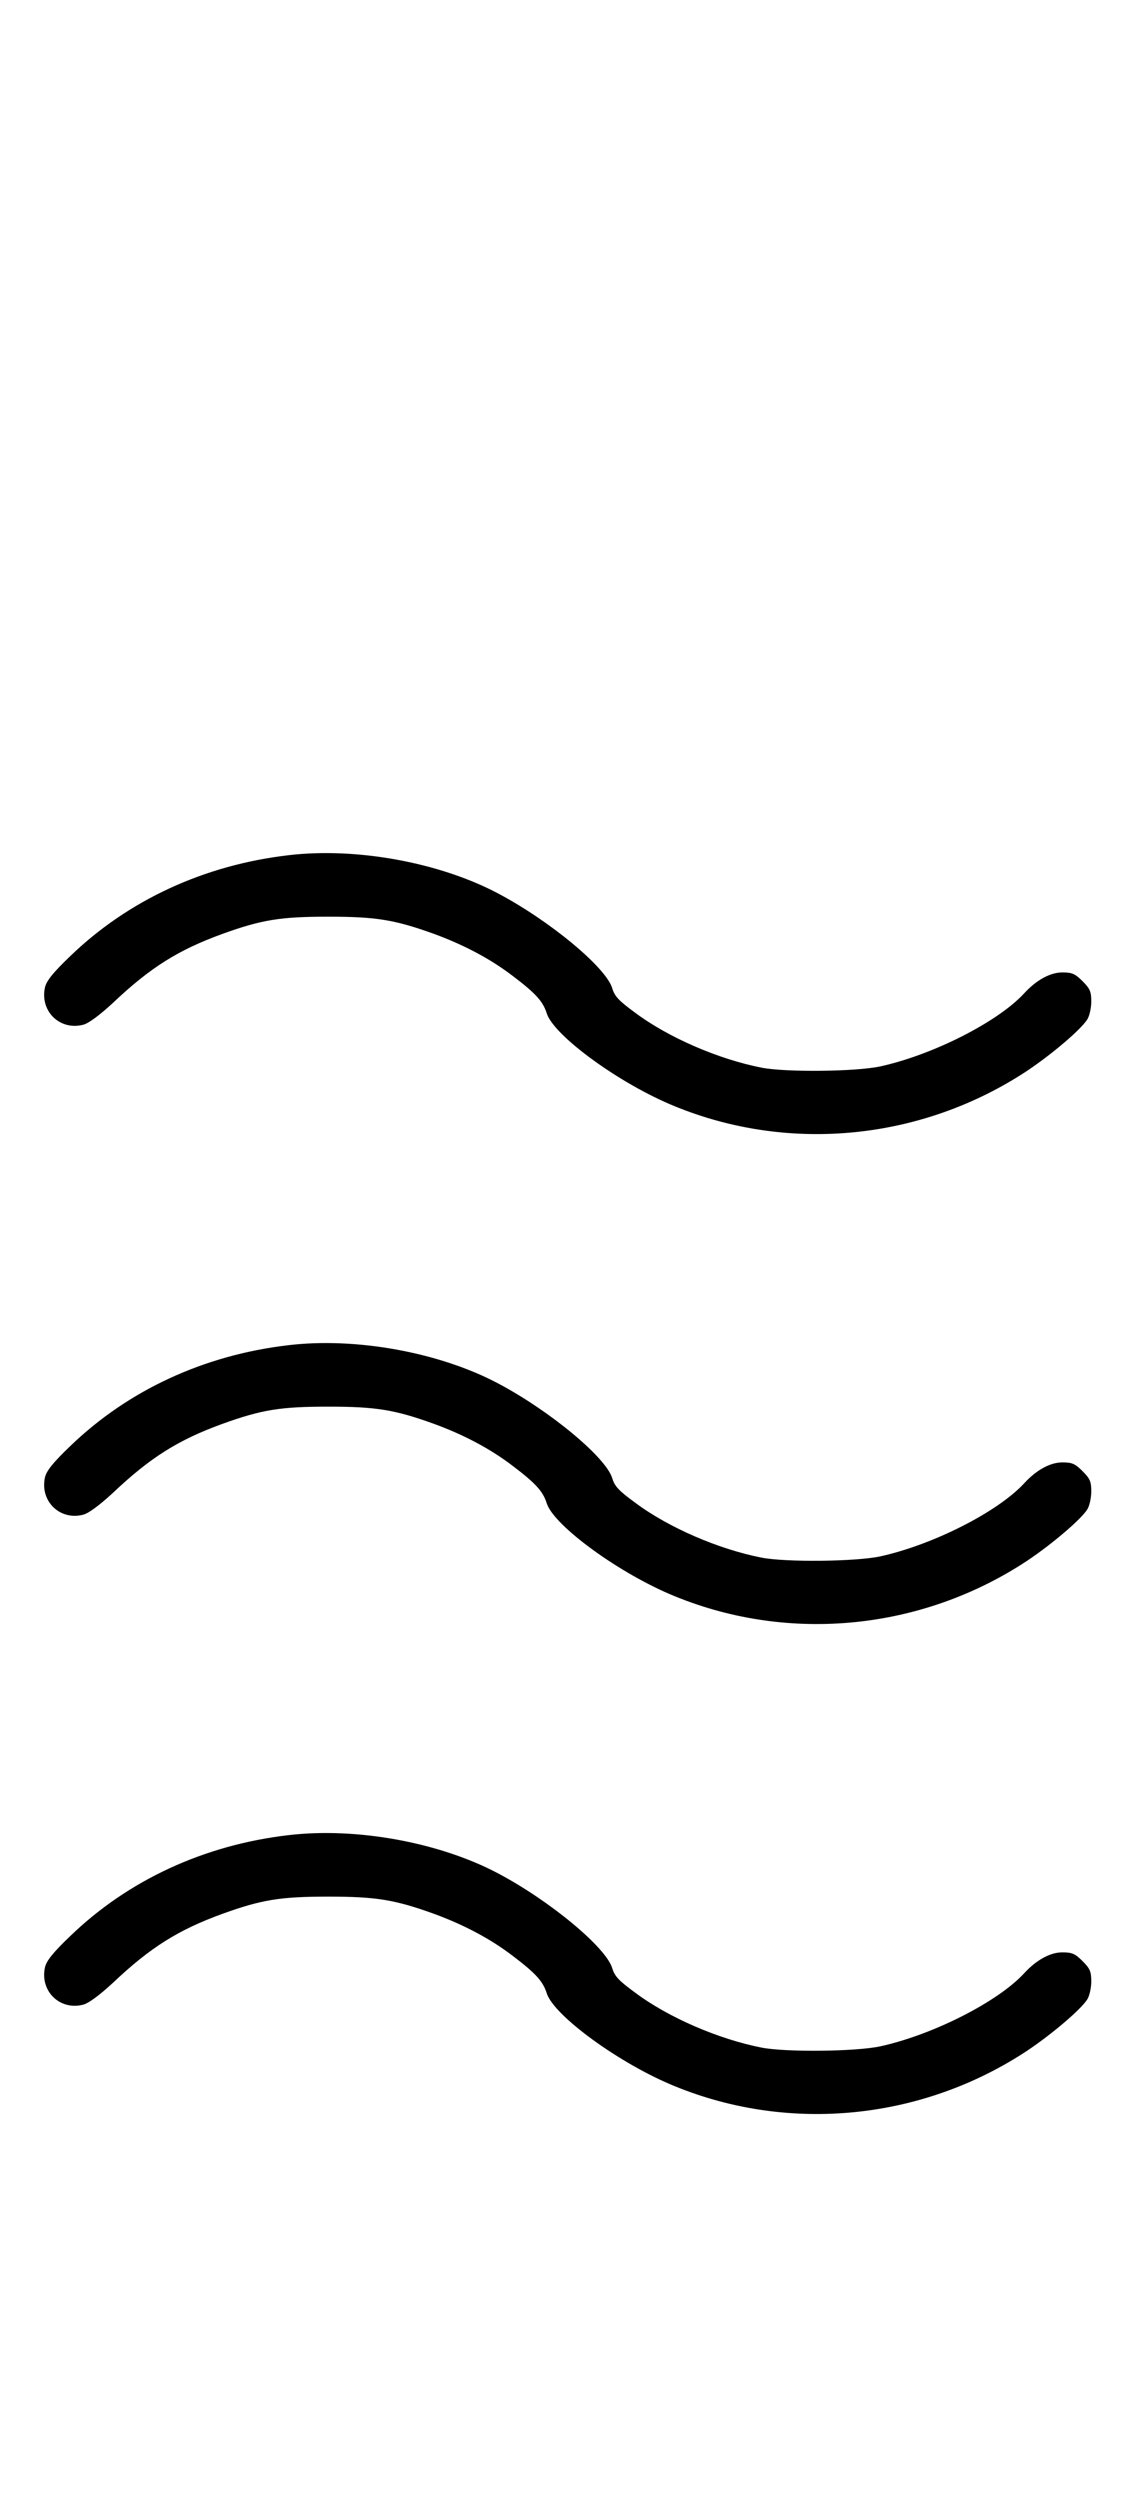 <?xml version="1.0" standalone="no"?>
<!DOCTYPE svg PUBLIC "-//W3C//DTD SVG 20010904//EN"
 "http://www.w3.org/TR/2001/REC-SVG-20010904/DTD/svg10.dtd">
<svg version="1.0" xmlns="http://www.w3.org/2000/svg"
 width="454pt" height="1000pt" viewBox="0 0 454 1000"
 preserveAspectRatio="xMidYMid meet">
<g transform="translate(0,1000) scale(0.1,-0.1)"
fill="#000000" stroke="none">
<path d="M1156 2659 c-338 -39 -643 -180 -875 -404 -70 -67 -95 -99 -101 -125 -21 -96 61 -174 154 -149 22 6 66 39 118 87 150 142 262 212 438 276 158 57 233 69 424 69 191 0 266 -12 424 -69 120 -44 226 -100 316 -169 91 -69 120 -101 135 -149 29 -90 294 -283 514 -372 461 -188 991 -134 1410 143 100 67 215 165 240 205 9 14 16 47 16 72 0 39 -5 51 -35 81 -30 30 -42 35 -81 35 -48 0 -104 -30 -154 -85 -106 -114 -365 -245 -575 -291 -98 -21 -377 -24 -475 -5 -173 34 -372 120 -505 219 -67 49 -83 66 -93 99 -25 83 -249 269 -457 379 -234 124 -567 185 -838 153z"/>
<path d="M1156 4619 c-338 -39 -643 -180 -875 -404 -70 -67 -95 -99 -101 -125 -21 -96 61 -174 154 -149 22 6 66 39 118 87 150 142 262 212 438 276 158 57 233 69 424 69 191 0 266 -12 424 -69 120 -44 226 -100 316 -169 91 -69 120 -101 135 -149 29 -90 294 -283 514 -372 461 -188 991 -134 1410 143 100 67 215 165 240 205 9 14 16 47 16 72 0 39 -5 51 -35 81 -30 30 -42 35 -81 35 -48 0 -104 -30 -154 -85 -106 -114 -365 -245 -575 -291 -98 -21 -377 -24 -475 -5 -173 34 -372 120 -505 219 -67 49 -83 66 -93 99 -25 83 -249 269 -457 379 -234 124 -567 185 -838 153z"/>
<path d="M1156 6579 c-338 -39 -643 -180 -875 -404 -70 -67 -95 -99 -101 -125 -21 -96 61 -174 154 -149 22 6 66 39 118 87 150 142 262 212 438 276 158 57 233 69 424 69 191 0 266 -12 424 -69 120 -44 226 -100 316 -169 91 -69 120 -101 135 -149 29 -90 294 -283 514 -372 461 -188 991 -134 1410 143 100 67 215 165 240 205 9 14 16 47 16 72 0 39 -5 51 -35 81 -30 30 -42 35 -81 35 -48 0 -104 -30 -154 -85 -106 -114 -365 -245 -575 -291 -98 -21 -377 -24 -475 -5 -173 34 -372 120 -505 219 -67 49 -83 66 -93 99 -25 83 -249 269 -457 379 -234 124 -567 185 -838 153z"/>
</g>
</svg>

